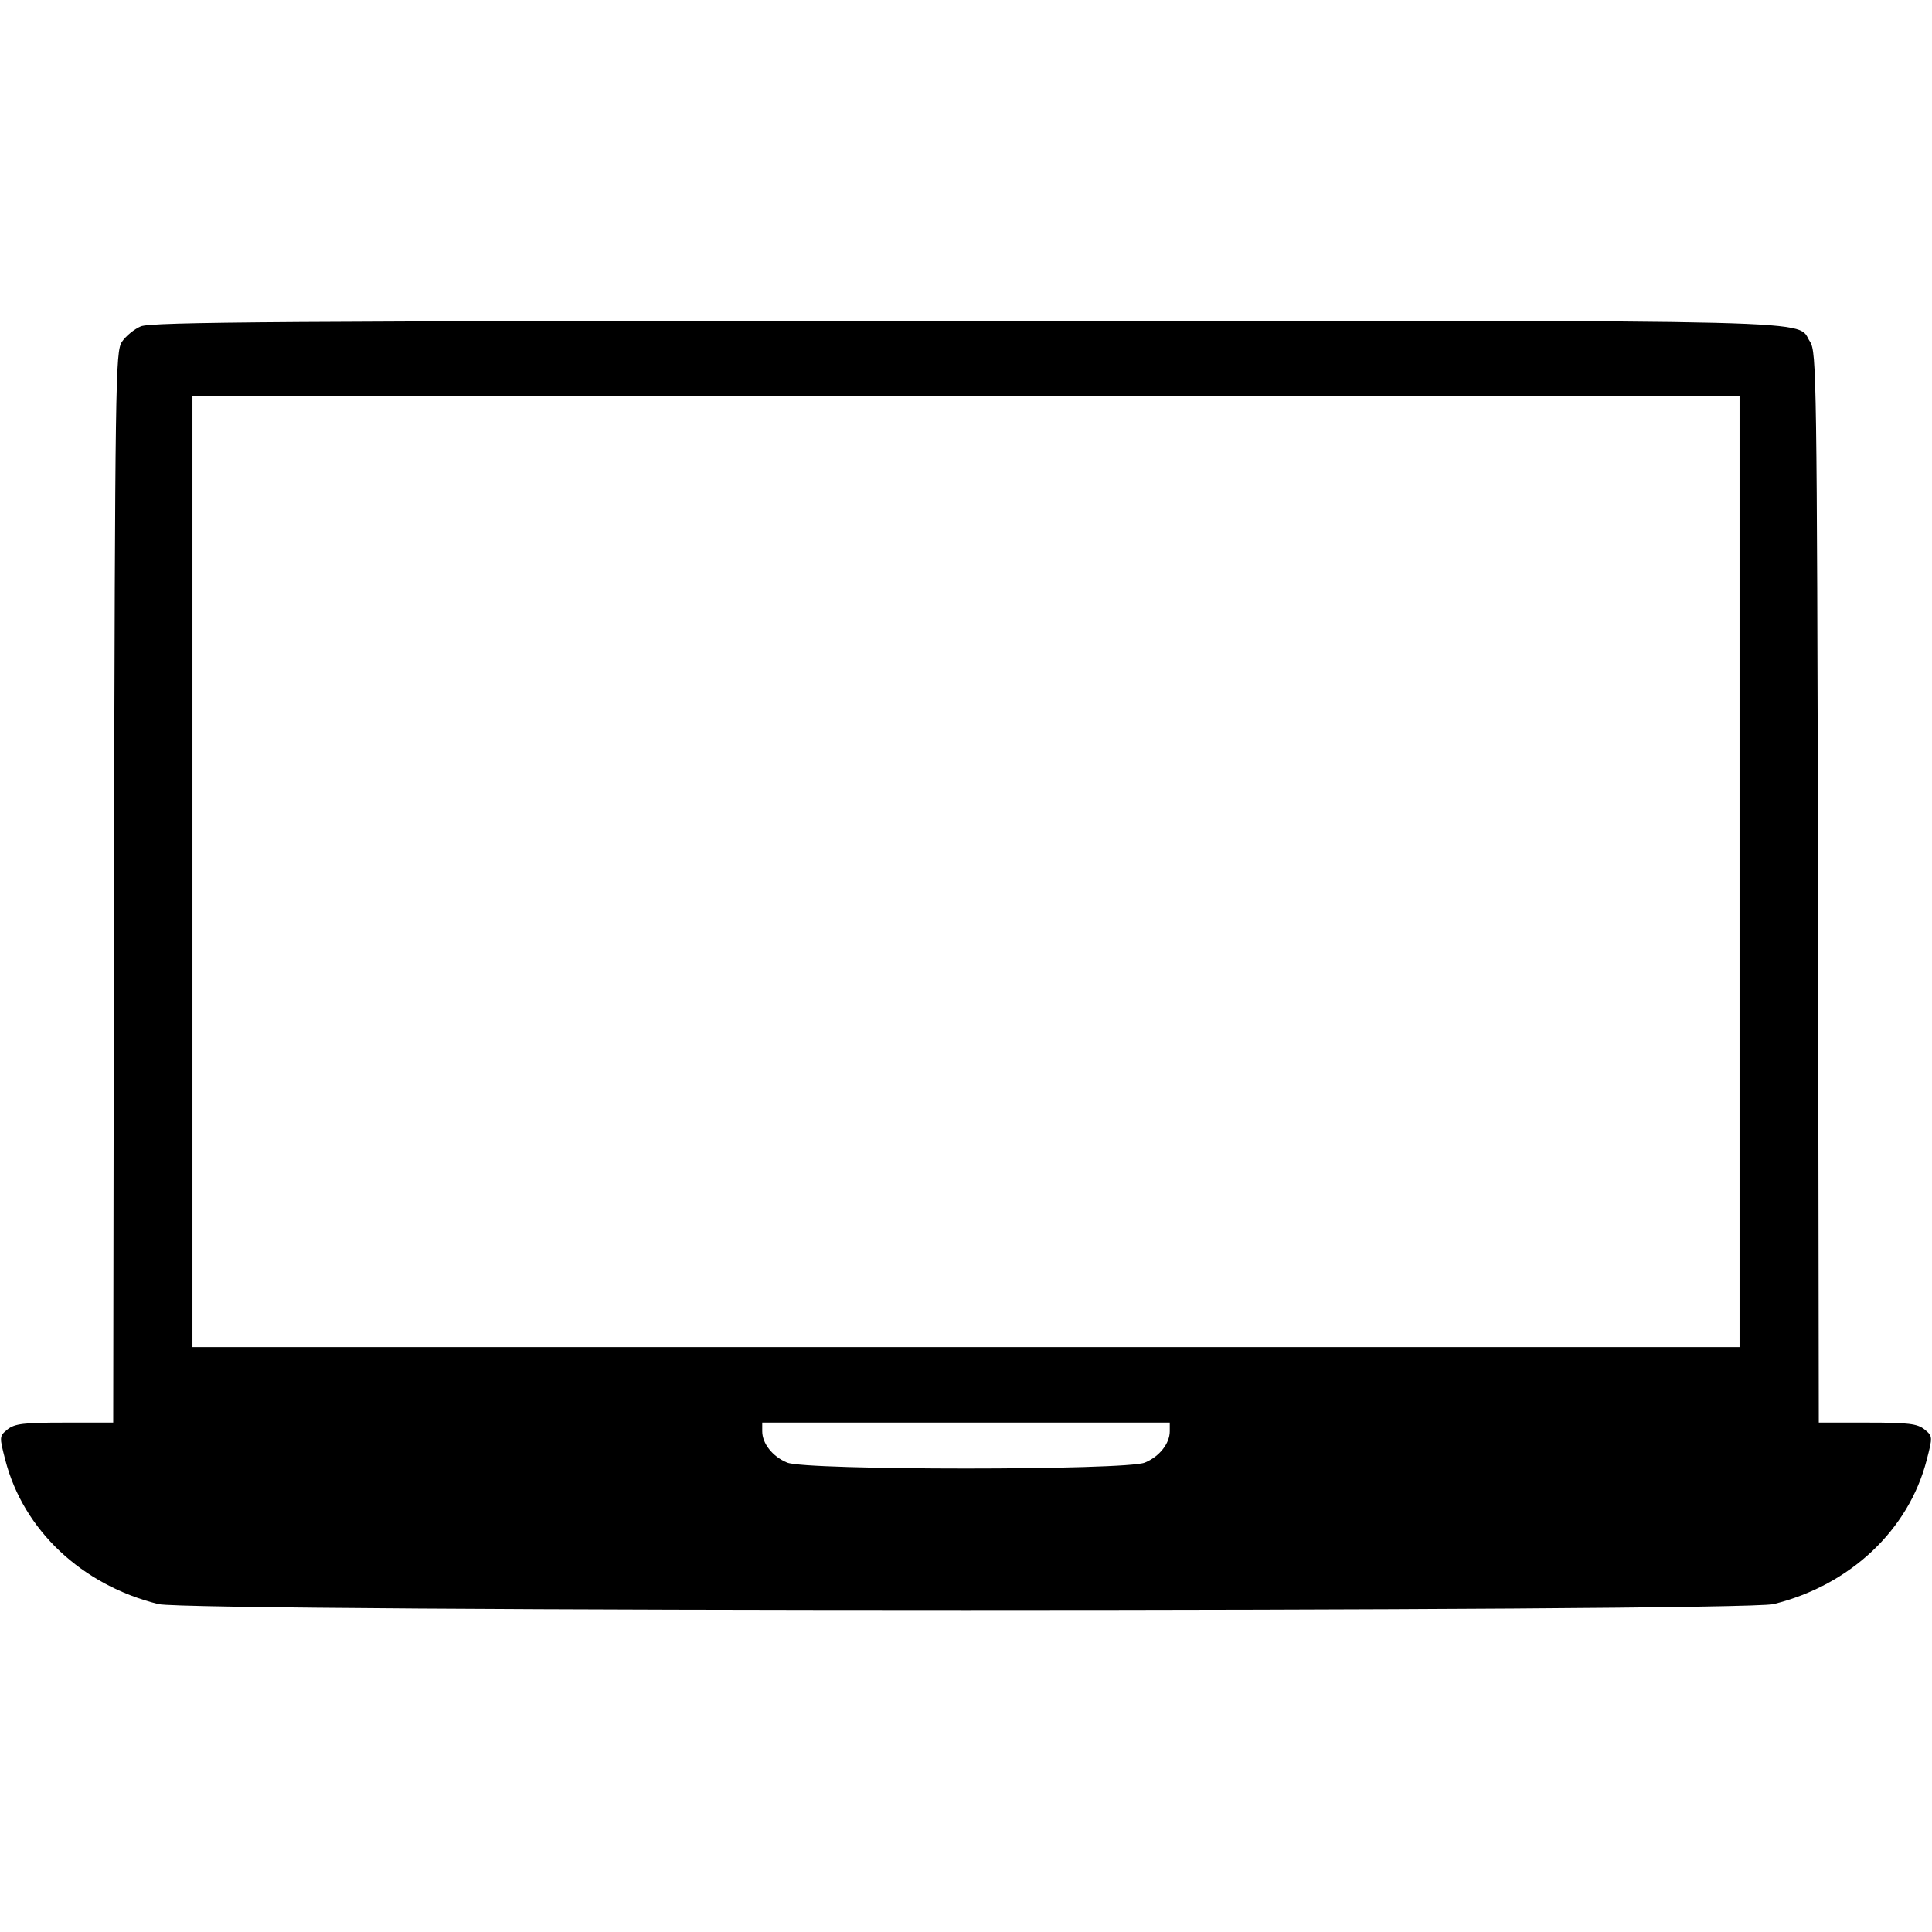 <?xml version="1.0" standalone="no"?>
<!DOCTYPE svg PUBLIC "-//W3C//DTD SVG 20010904//EN"
 "http://www.w3.org/TR/2001/REC-SVG-20010904/DTD/svg10.dtd">
<svg version="1.0" xmlns="http://www.w3.org/2000/svg"
 width="512pt" height="512pt" viewBox="0 0 512 512"
 preserveAspectRatio="xMidYMid meet">

<g transform="translate(0,512) scale(0.1,-0.1)"
fill="#000000" stroke="none">
<path d="M373 4255 c-17 -7 -40 -26 -50 -41 -17 -27 -18 -93 -21 -1446 l-2
-1418 -129 0 c-109 0 -132 -3 -151 -18 -22 -18 -22 -19 -6 -81 48 -186 203
-332 406 -382 82 -21 4198 -21 4280 0 203 50 358 196 406 382 16 62 16 63 -6
81 -19 15 -42 18 -151 18 l-129 0 -2 1418 c-3 1354 -4 1419 -21 1446 -40 60
108 56 -2239 56 -1809 -1 -2158 -3 -2185 -15z m4237 -1445 l0 -1260 -2050 0
-2050 0 0 1260 0 1260 2050 0 2050 0 0 -1260z m-1510 -1483 c0 -32 -27 -67
-66 -83 -49 -21 -899 -21 -948 0 -39 16 -66 51 -66 83 l0 23 540 0 540 0 0
-23z"/>
</g>
</svg>
